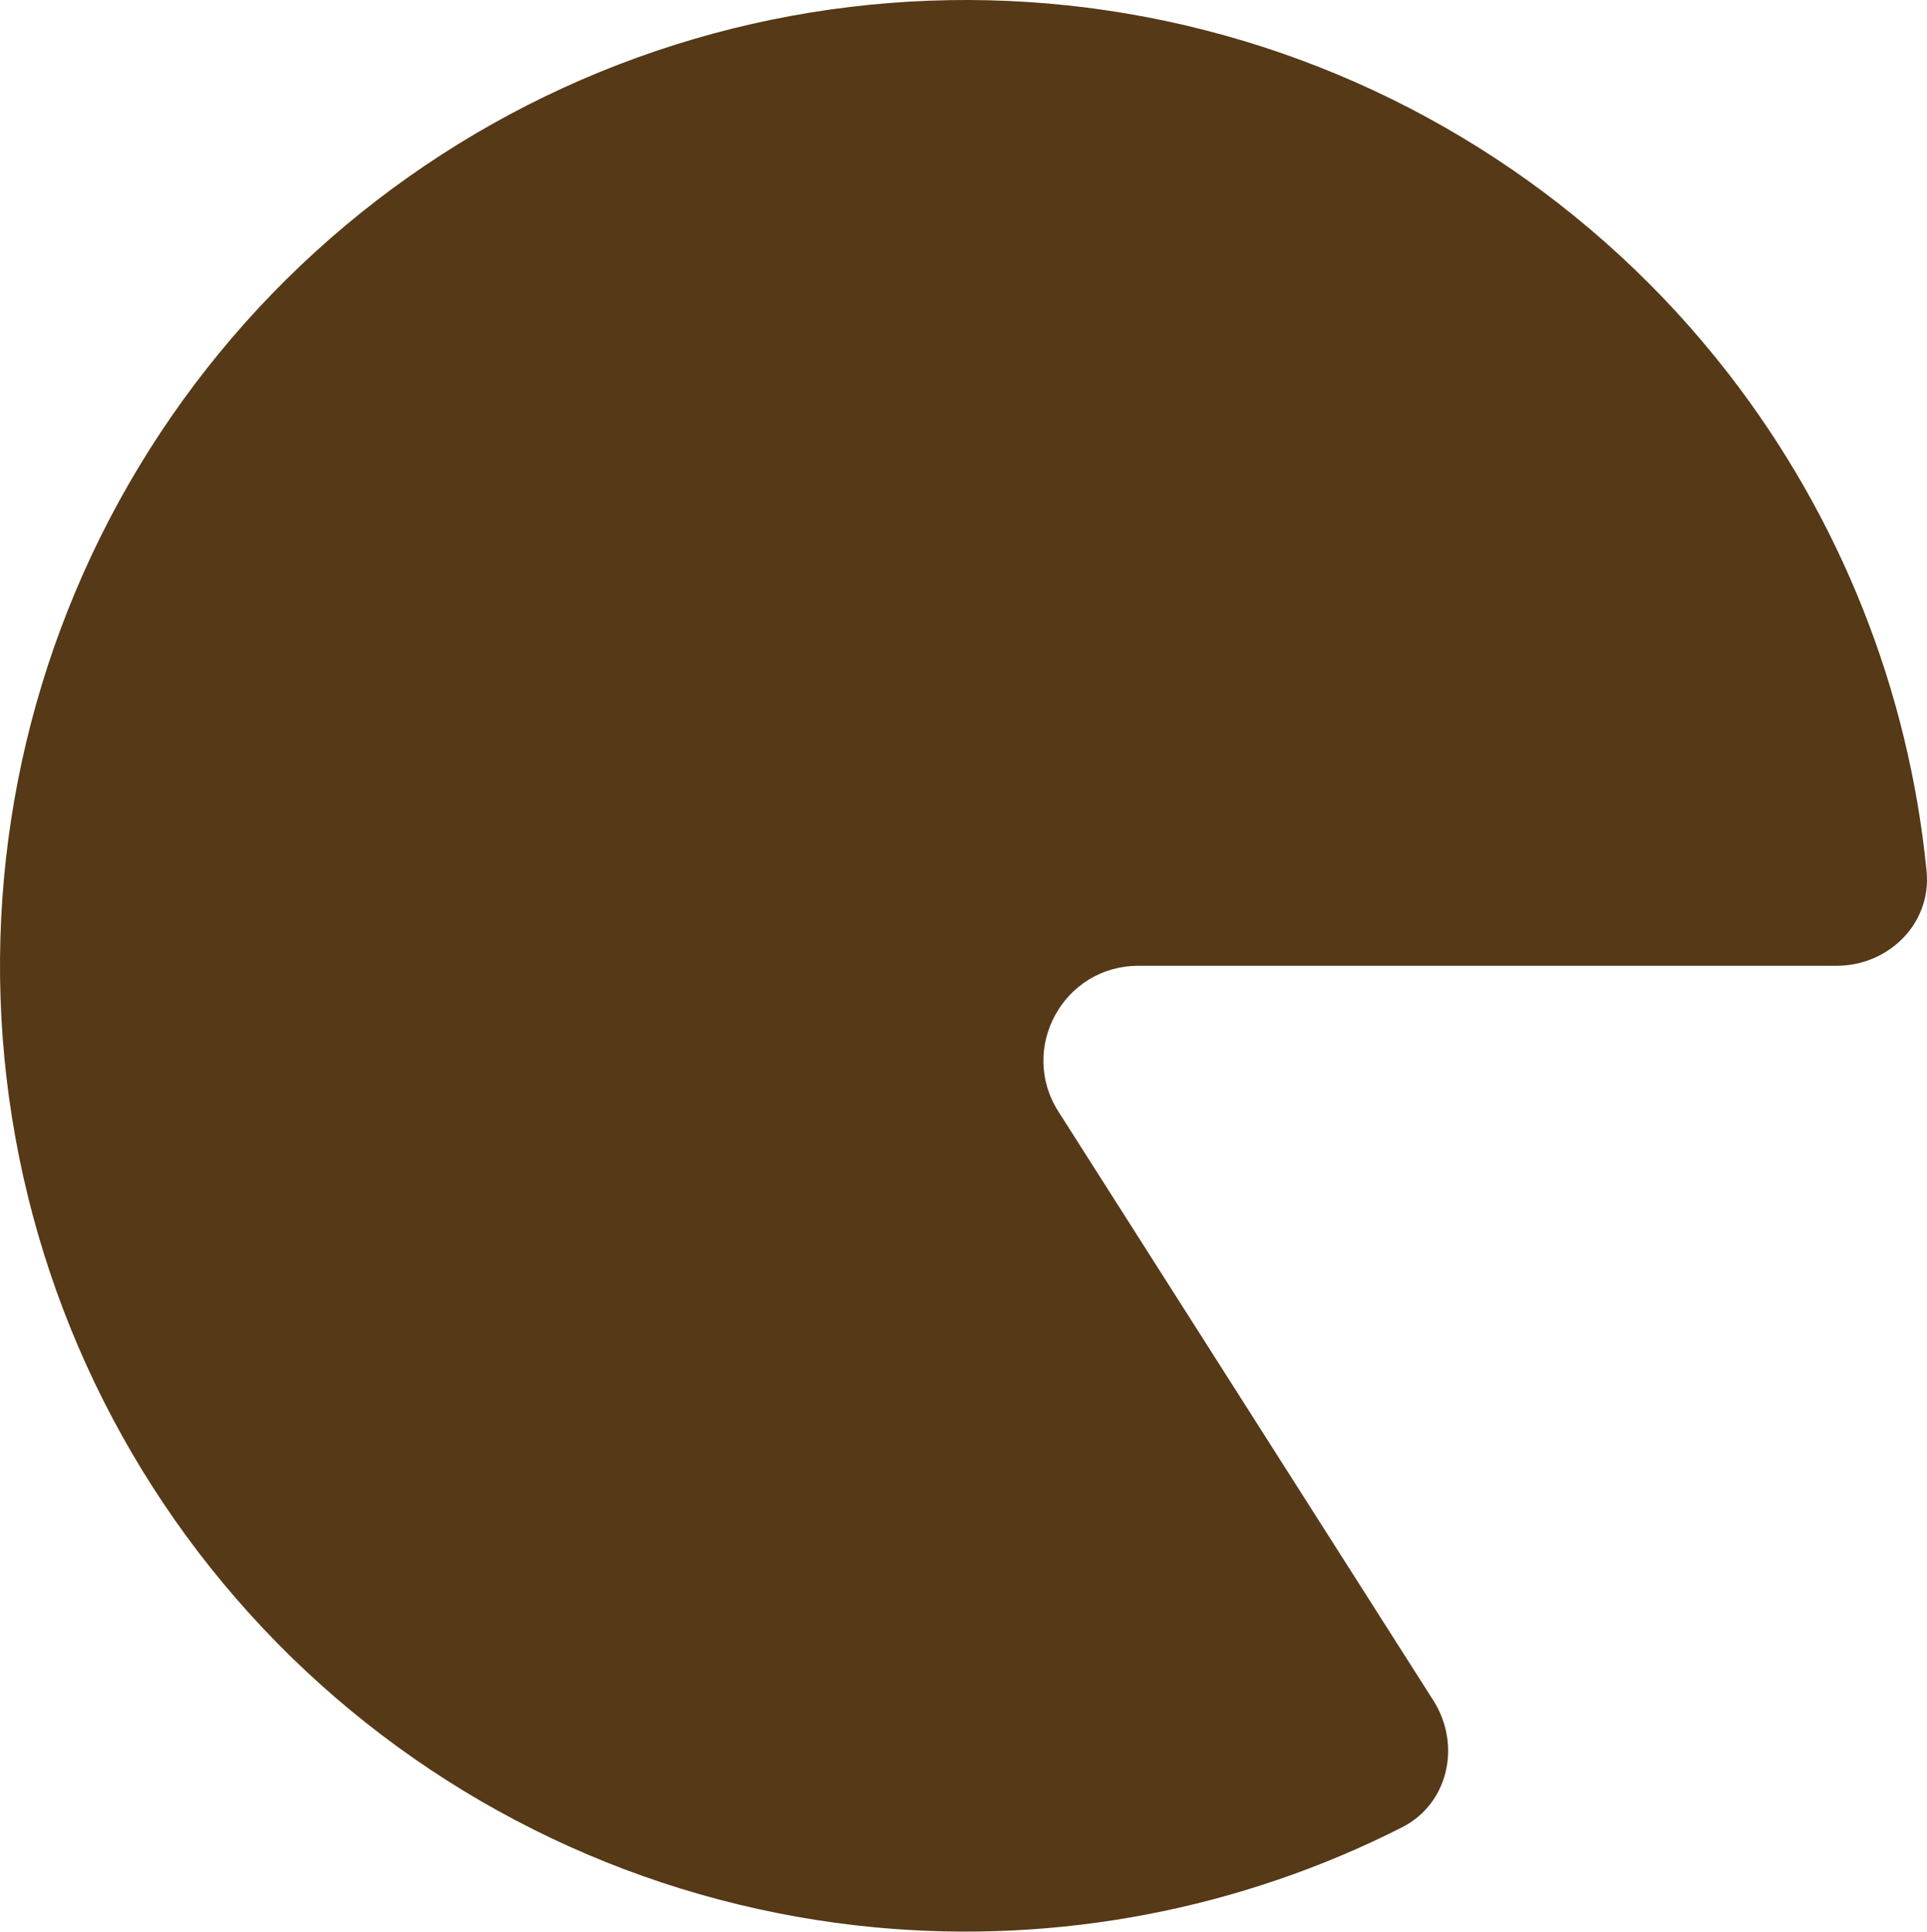 <?xml version="1.0" encoding="UTF-8" standalone="no"?>
<svg
   width="162.643"
   height="163.001"
   viewBox="0 0 162.643 163.001"
   fill="none"
   version="1.1"
   id="svg11"
   sodipodi:docname="E_Logo.svg"
   inkscape:version="1.4.2 (ebf0e940, 2025-05-08)"
   xmlns:inkscape="http://www.inkscape.org/namespaces/inkscape"
   xmlns:sodipodi="http://sodipodi.sourceforge.net/DTD/sodipodi-0.dtd"
   xmlns="http://www.w3.org/2000/svg"
   xmlns:svg="http://www.w3.org/2000/svg">
  <defs
     id="defs11" />
  <sodipodi:namedview
     id="namedview11"
     pagecolor="#ffffff"
     bordercolor="#000000"
     borderopacity="0.25"
     inkscape:showpageshadow="2"
     inkscape:pageopacity="0.0"
     inkscape:pagecheckerboard="0"
     inkscape:deskcolor="#d1d1d1"
     inkscape:zoom="0.38365044"
     inkscape:cx="544.76674"
     inkscape:cy="635.99562"
     inkscape:window-width="1728"
     inkscape:window-height="991"
     inkscape:window-x="0"
     inkscape:window-y="38"
     inkscape:window-maximized="1"
     inkscape:current-layer="svg11" />
  <path
     d="m 155,81.5 c 4.418,0 8.041,-3.59 7.608,-7.988 -1.5,-15.234 -7.269,-29.797 -16.72,-41.976 -11.092,-14.294 -26.624,-24.491 -44.15,-28.983 -17.526,-4.493 -36.048,-3.026 -52.649,4.169 -16.6,7.195 -30.334,19.709 -39.038,35.57 -8.704,15.861 -11.883,34.168 -9.035,52.035 2.847,17.867 11.559,34.278 24.762,46.648 13.203,12.37 30.147,19.995 48.161,21.674 15.35,1.43 30.733,-1.527 44.389,-8.444 3.941,-1.997 5.024,-6.981 2.651,-10.708 L 89.33,93.797 c -3.391,-5.326 0.435,-12.297 6.749,-12.297 z"
     fill="#563917"
     id="path11" />
</svg>
